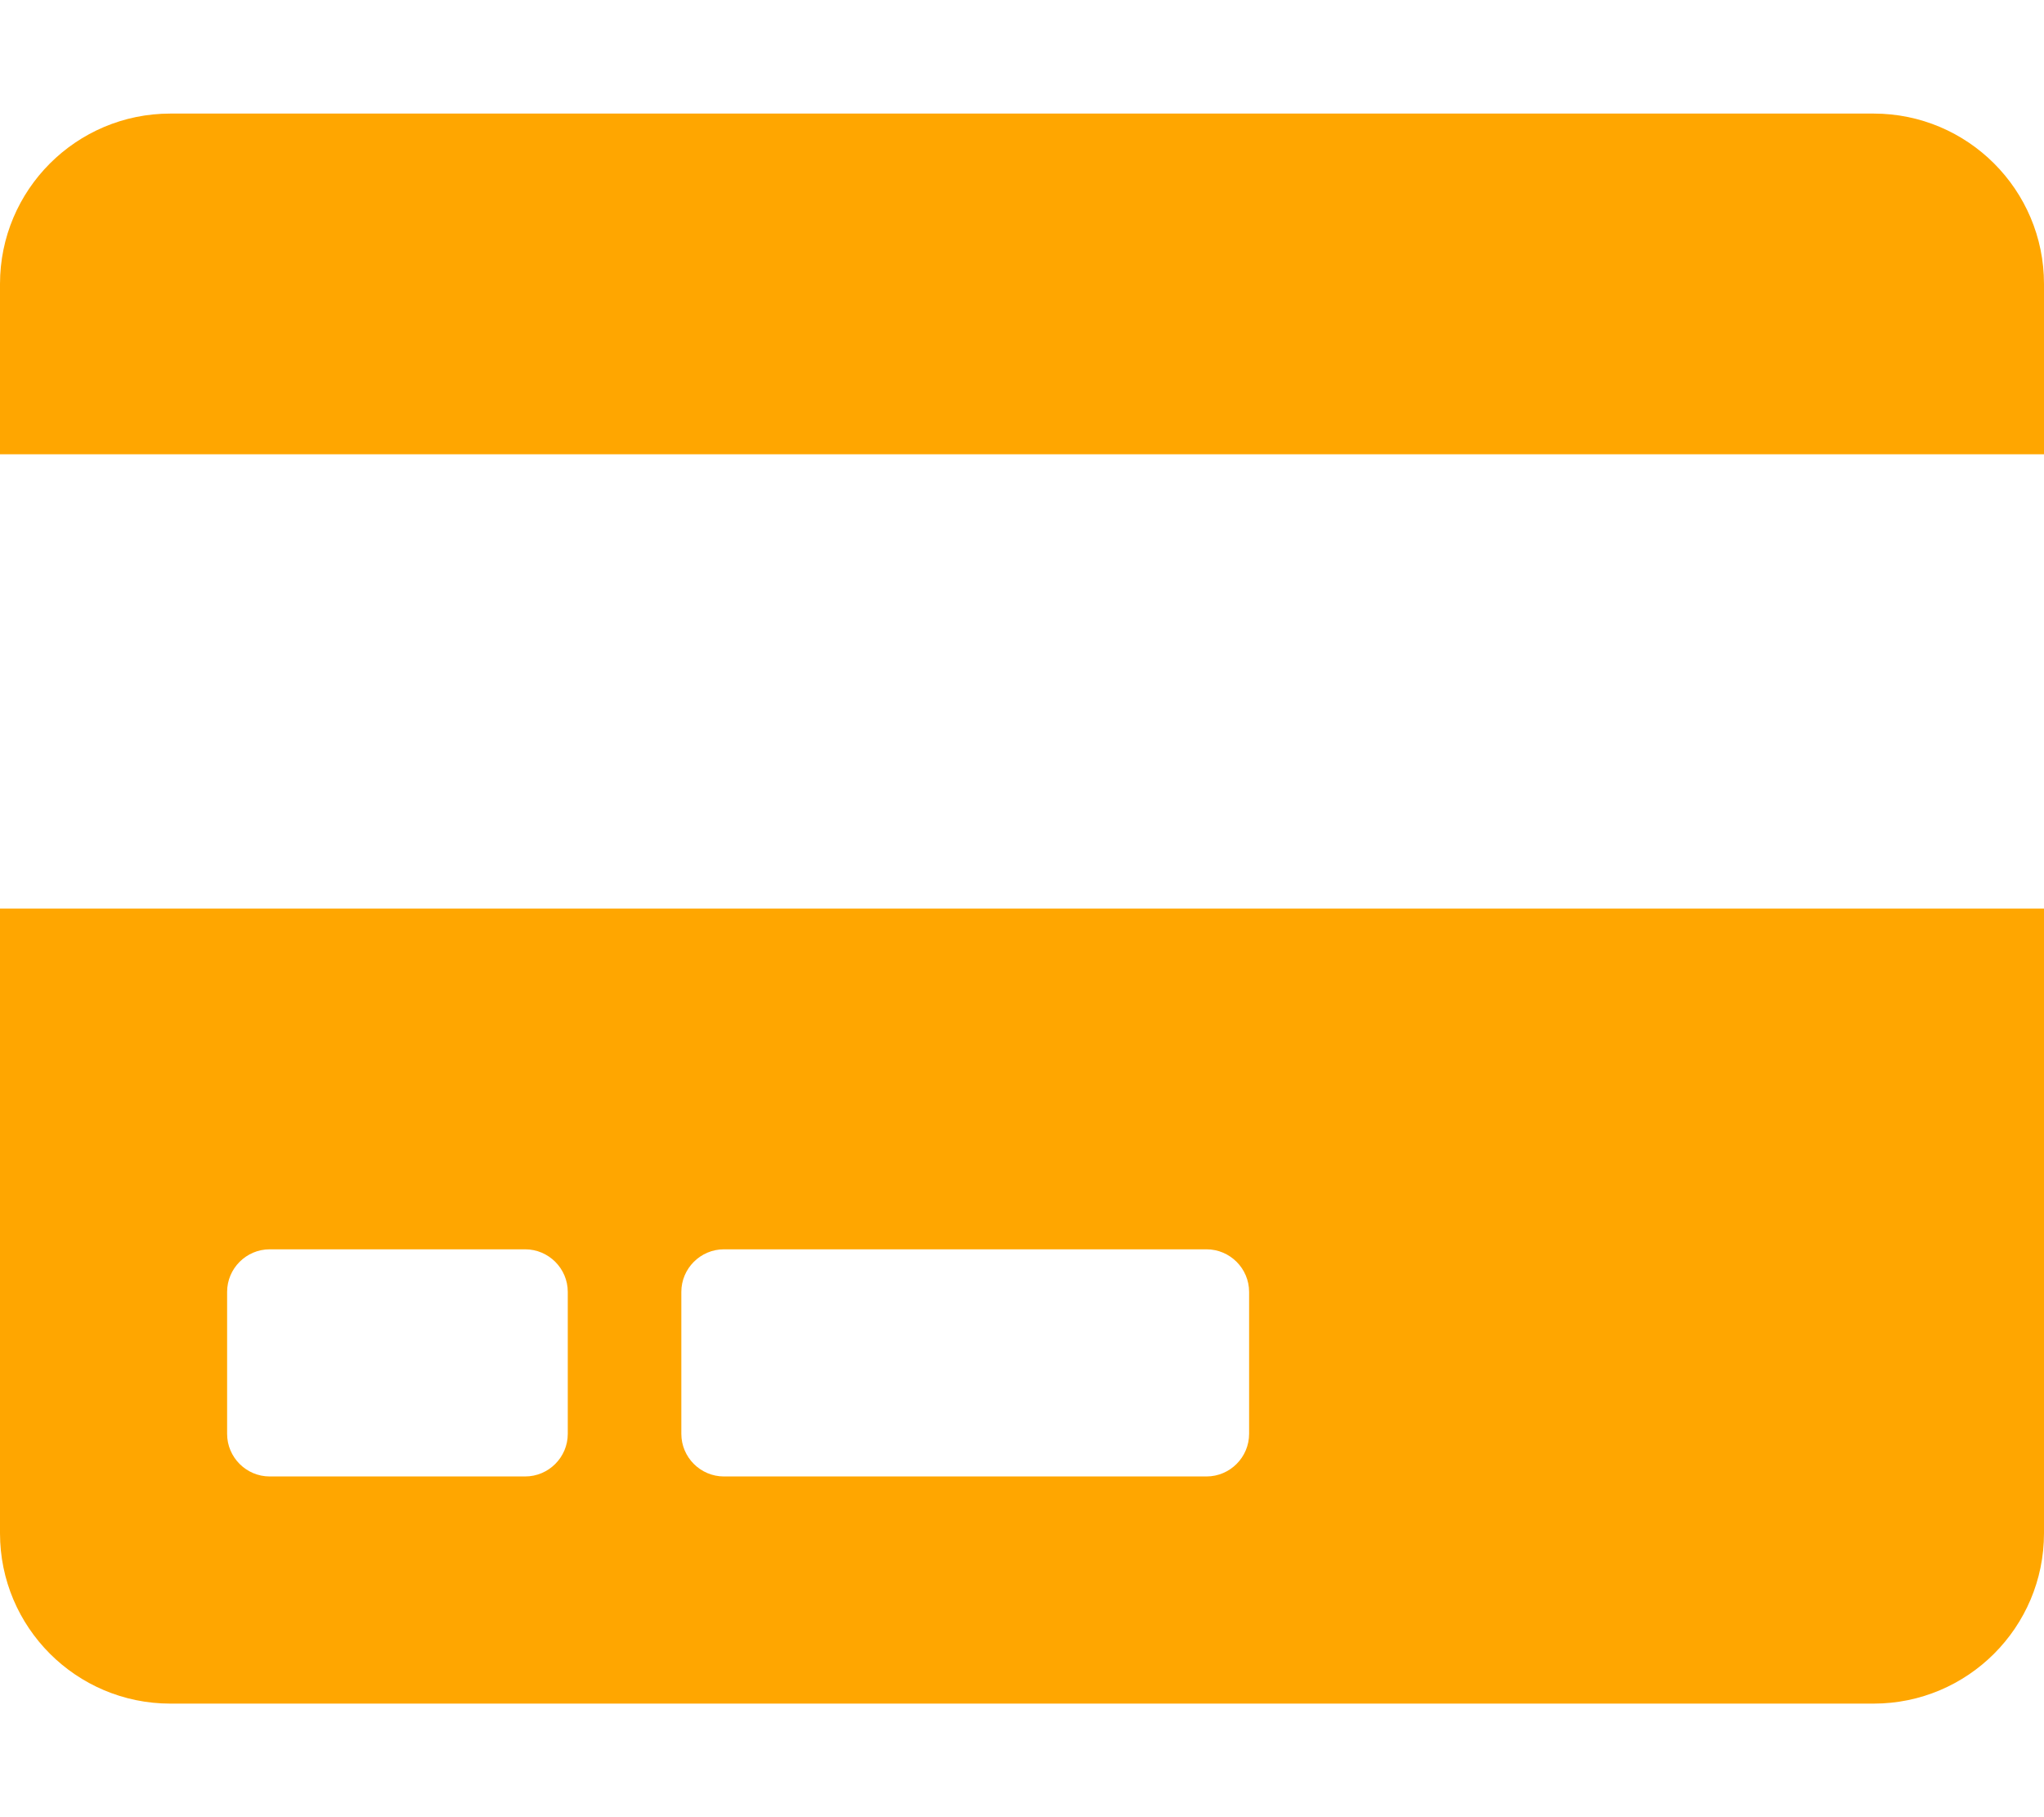 <?xml version="1.0" encoding="utf-8"?>
<!-- Generator: Adobe Illustrator 23.0.1, SVG Export Plug-In . SVG Version: 6.00 Build 0)  -->
<svg version="1.1" id="Capa_1" focusable="false" xmlns="http://www.w3.org/2000/svg" xmlns:xlink="http://www.w3.org/1999/xlink"
	 x="0px" y="0px" viewBox="0 0 576 512" style="enable-background:new 0 0 576 512;" xml:space="preserve">
<style type="text/css">
	.st0{fill:#FFA600;}
</style>
<path class="st0" d="M0,432c0,26.5,21.5,48,48,48h480c26.5,0,48-21.5,48-48V256H0V432z M192,364c0-6.6,5.4-12,12-12h136
	c6.6,0,12,5.4,12,12v40c0,6.6-5.4,12-12,12H204c-6.6,0-12-5.4-12-12V364z M64,364c0-6.6,5.4-12,12-12h72c6.6,0,12,5.4,12,12v40
	c0,6.6-5.4,12-12,12H76c-6.6,0-12-5.4-12-12V364z M576,80v48H0V80c0-26.5,21.5-48,48-48h480C554.5,32,576,53.5,576,80z"/>
</svg>
